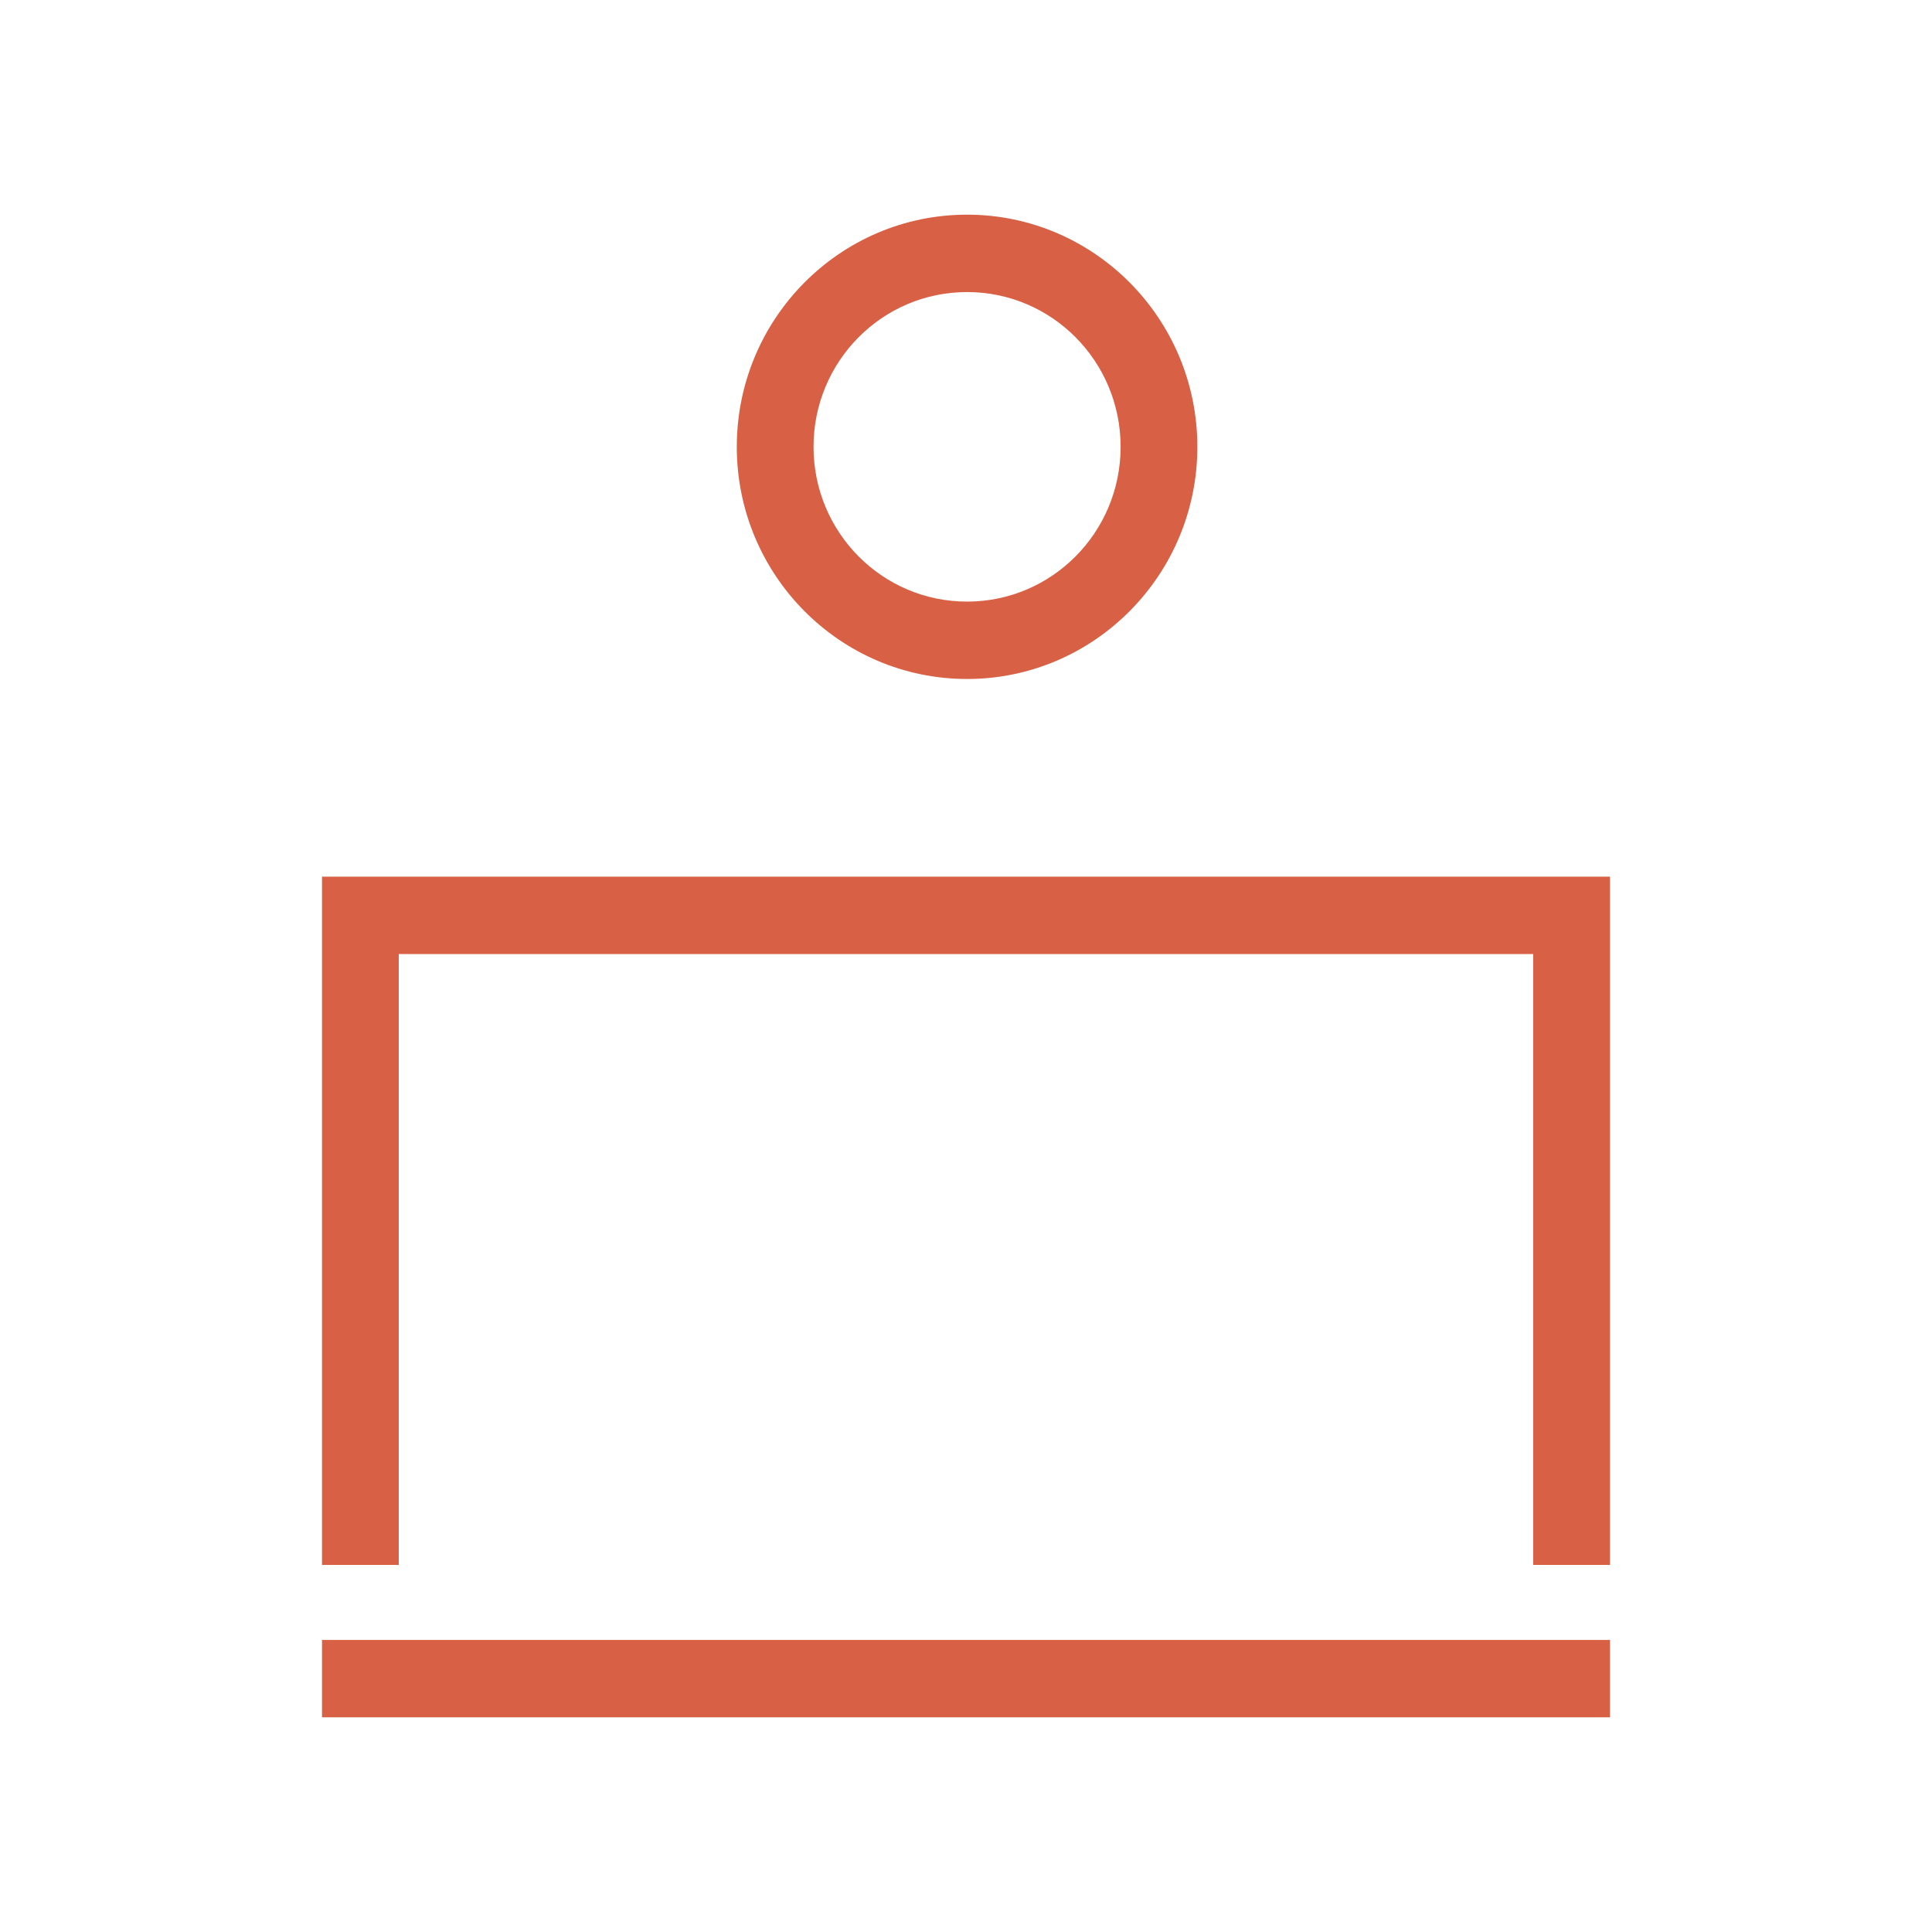 <svg width="36" height="36" viewBox="0 0 36 36" fill="none" xmlns="http://www.w3.org/2000/svg">
<g clip-path="url(#clip0_53_152)">
<path d="M6 30.558H30V32H6V30.558Z" fill="#d86145"/>
<path d="M30 29.16H28.569V17.777H7.43V29.16H6V16.335H30V29.16V29.16Z" fill="#d86145"/>
<path d="M18.02 12.652C15.652 12.652 13.729 10.713 13.729 8.326C13.729 5.939 15.652 4 18.02 4C20.387 4 22.311 5.939 22.311 8.326C22.311 10.713 20.387 12.652 18.02 12.652ZM18.02 5.442C16.439 5.442 15.159 6.732 15.159 8.326C15.159 9.92 16.439 11.21 18.02 11.21C19.601 11.21 20.881 9.92 20.881 8.326C20.881 6.732 19.601 5.442 18.02 5.442Z" fill="#d86145"/>
</g>
<defs>
<clipPath id="clip0_53_152">
<rect width="24" height="28" fill="white" transform="translate(6 4)"/>
</clipPath>
</defs>
</svg>
